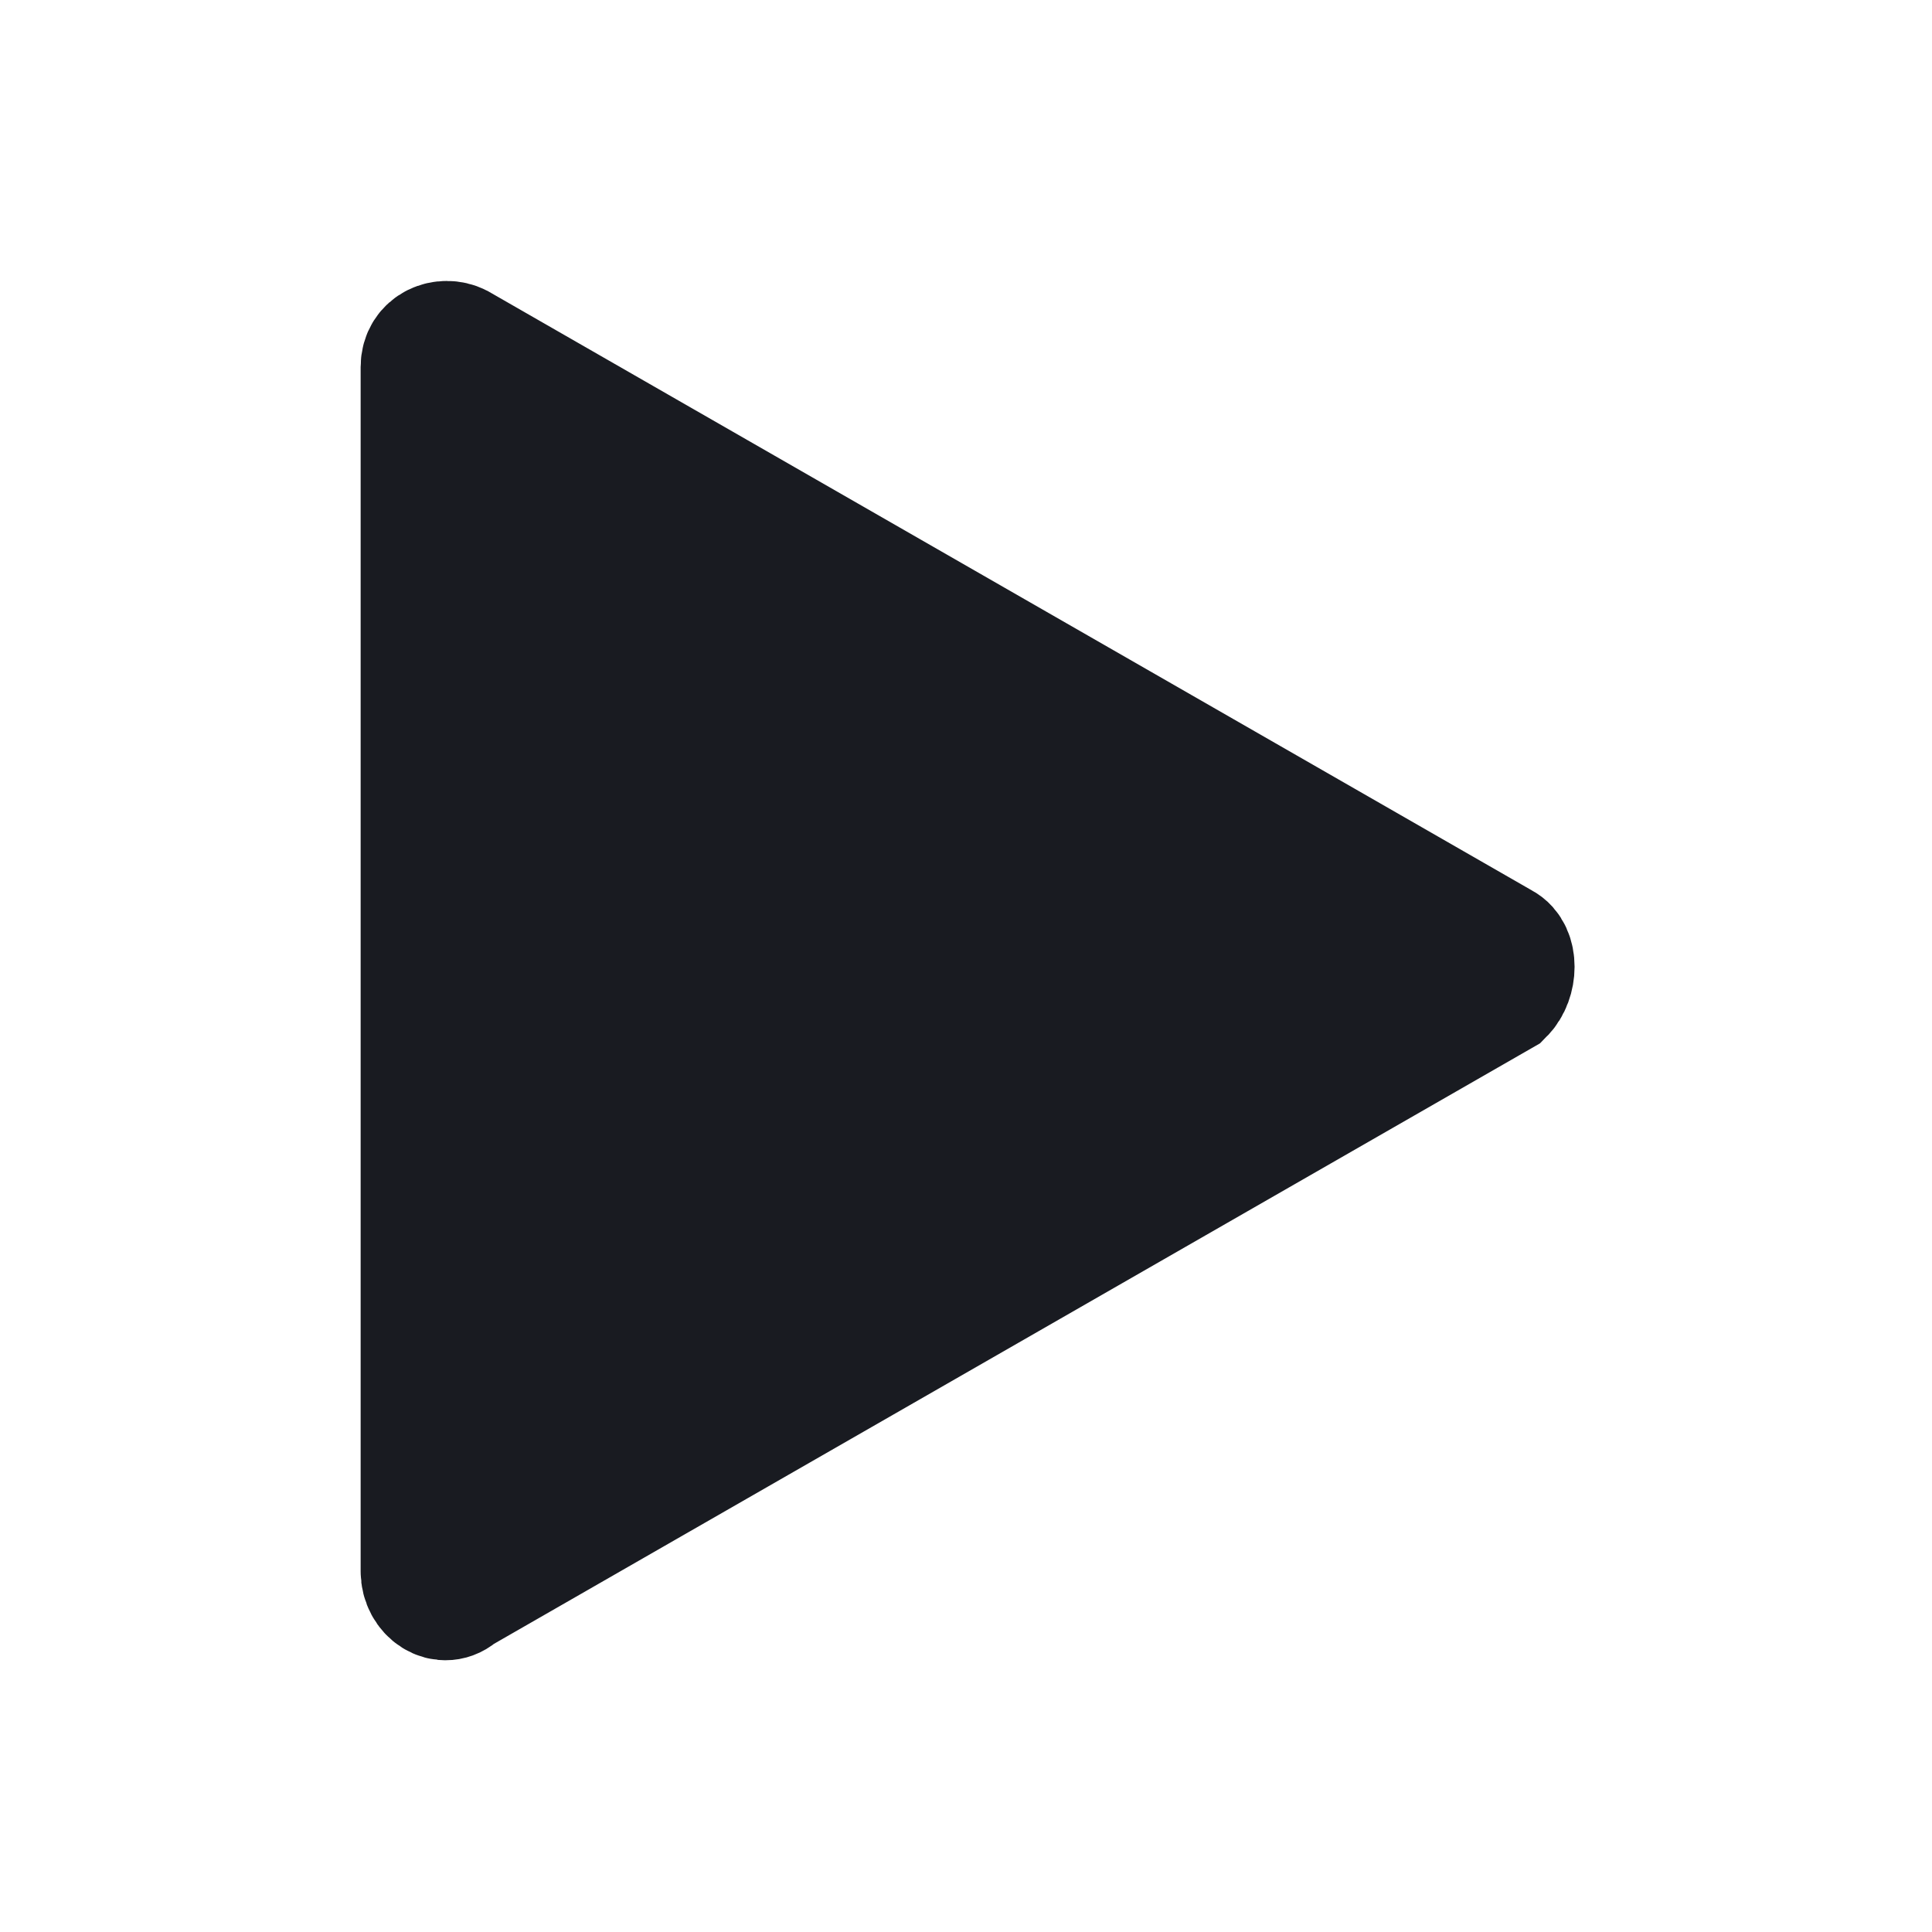 <?xml version="1.0" encoding="utf-8"?>
<!-- Generator: Adobe Illustrator 25.0.0, SVG Export Plug-In . SVG Version: 6.00 Build 0)  -->
<svg version="1.1" id="Layer_1" xmlns="http://www.w3.org/2000/svg" xmlns:xlink="http://www.w3.org/1999/xlink" x="0px" y="0px"
	 viewBox="0 0 30 30" style="enable-background:new 0 0 30 30;" xml:space="preserve">
<style type="text/css">
	.st0{fill:#191B21;stroke:#191B21;stroke-width:2;stroke-miterlimit:10;}
</style>
<path class="st0" d="M23.3,14.7L7.1,5.4c-0.2-0.1-0.5,0-0.5,0.3v18.7c0,0.3,0.3,0.5,0.5,0.3l16.2-9.3C23.5,15.2,23.5,14.8,23.3,14.7
	z"/>
</svg>
